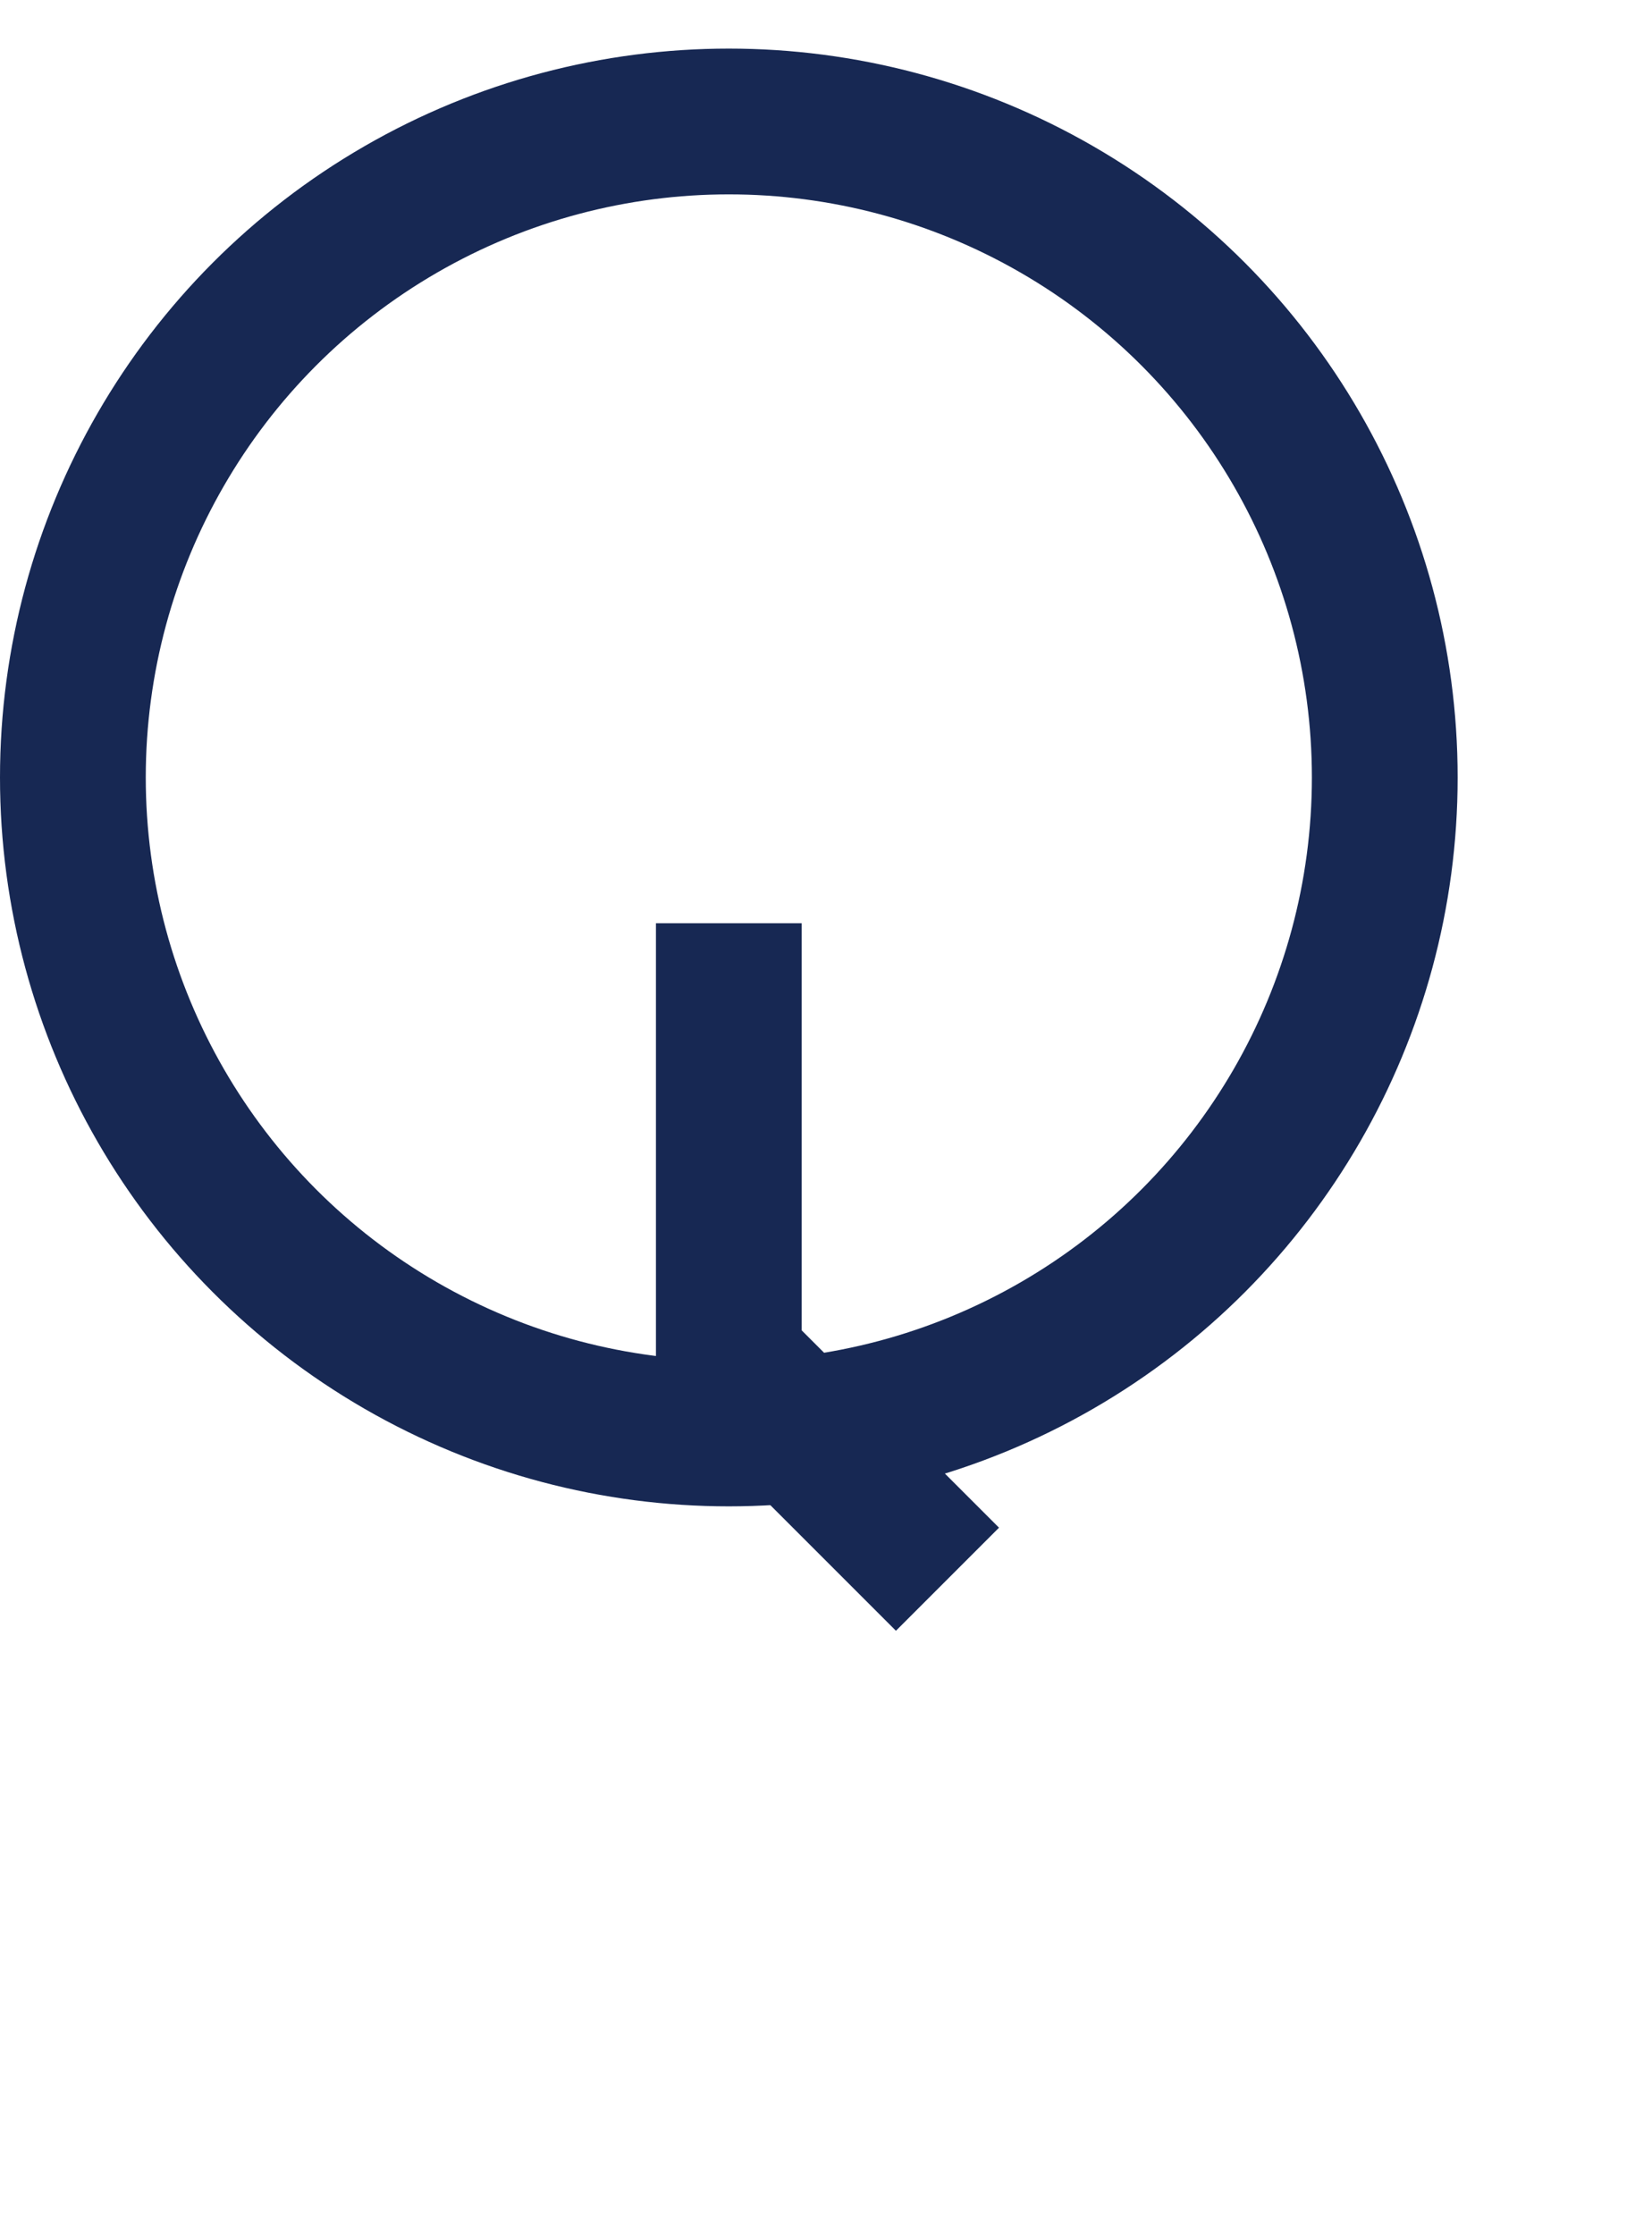 <svg width="17" height="23" viewBox="0 0 17 23" fill="none" xmlns="http://www.w3.org/2000/svg">
<circle cx="7.5" cy="8" r="6.75" stroke="#172853" stroke-width="1.5"/>
<g filter="url(#filter0_d_120_839)">
<path d="M7.5 3.5L7.5 8L9.75 10.25" stroke="#172853" stroke-width="1.5"/>
</g>
<defs>
<filter id="filter0_d_120_839" x="0.75" y="3.5" width="15.53" height="19.28" filterUnits="userSpaceOnUse" color-interpolation-filters="sRGB">
<feFlood flood-opacity="0" result="BackgroundImageFix"/>
<feColorMatrix in="SourceAlpha" type="matrix" values="0 0 0 0 0 0 0 0 0 0 0 0 0 0 0 0 0 0 127 0" result="hardAlpha"/>
<feOffset dy="6"/>
<feGaussianBlur stdDeviation="3"/>
<feComposite in2="hardAlpha" operator="out"/>
<feColorMatrix type="matrix" values="0 0 0 0 0 0 0 0 0 0 0 0 0 0 0 0 0 0 0.25 0"/>
<feBlend mode="normal" in2="BackgroundImageFix" result="effect1_dropShadow_120_839"/>
<feBlend mode="normal" in="SourceGraphic" in2="effect1_dropShadow_120_839" result="shape"/>
</filter>
</defs>
</svg>
